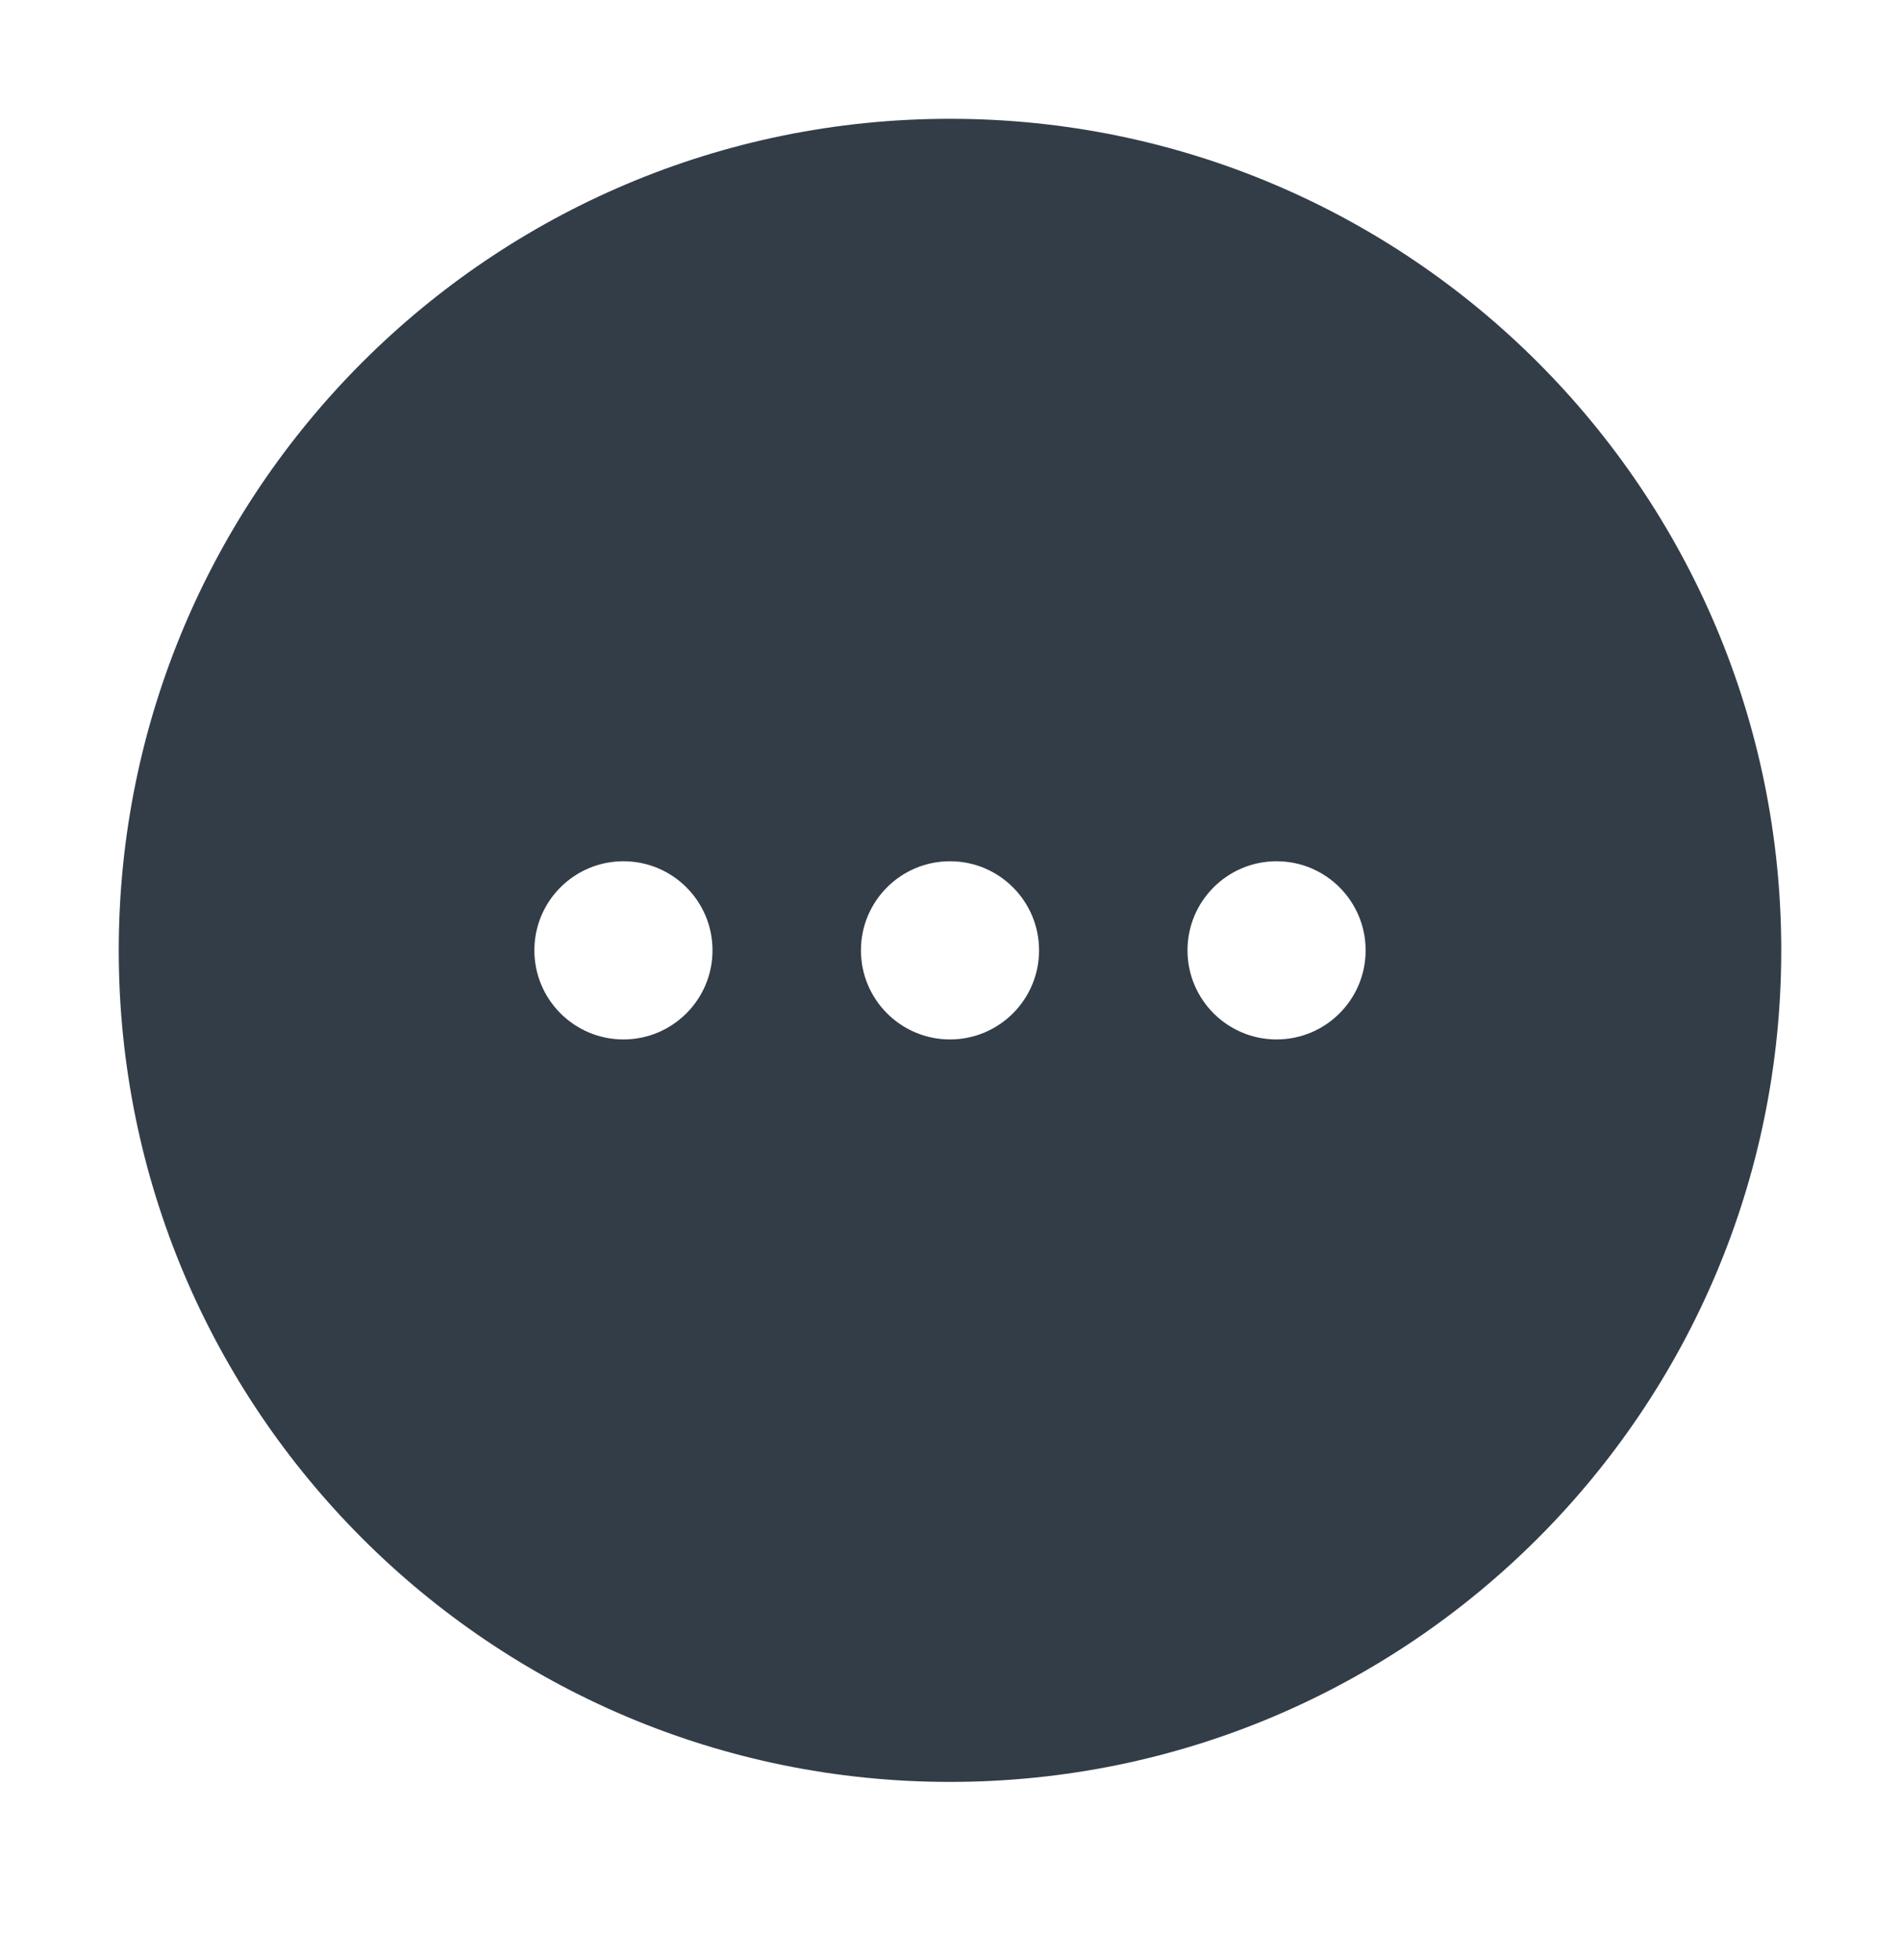 <svg width="32" height="33" viewBox="0 0 32 33" fill="none" xmlns="http://www.w3.org/2000/svg">
<path fill-rule="evenodd" clip-rule="evenodd" d="M16 30C23.732 30 30 23.732 30 16C30 8.268 23.732 2 16 2C8.268 2 2 8.268 2 16C2 23.732 8.268 30 16 30ZM16 17.5C16.828 17.5 17.5 16.828 17.5 16C17.5 15.171 16.828 14.5 16 14.5C15.172 14.5 14.5 15.171 14.5 16C14.5 16.828 15.172 17.5 16 17.5ZM23 16C23 16.828 22.328 17.5 21.5 17.5C20.672 17.5 20 16.828 20 16C20 15.171 20.672 14.5 21.5 14.5C22.328 14.5 23 15.171 23 16ZM10.5 17.5C11.328 17.5 12 16.828 12 16C12 15.171 11.328 14.5 10.5 14.5C9.672 14.5 9 15.171 9 16C9 16.828 9.672 17.5 10.5 17.5Z" fill="#333D47"/>
</svg>
